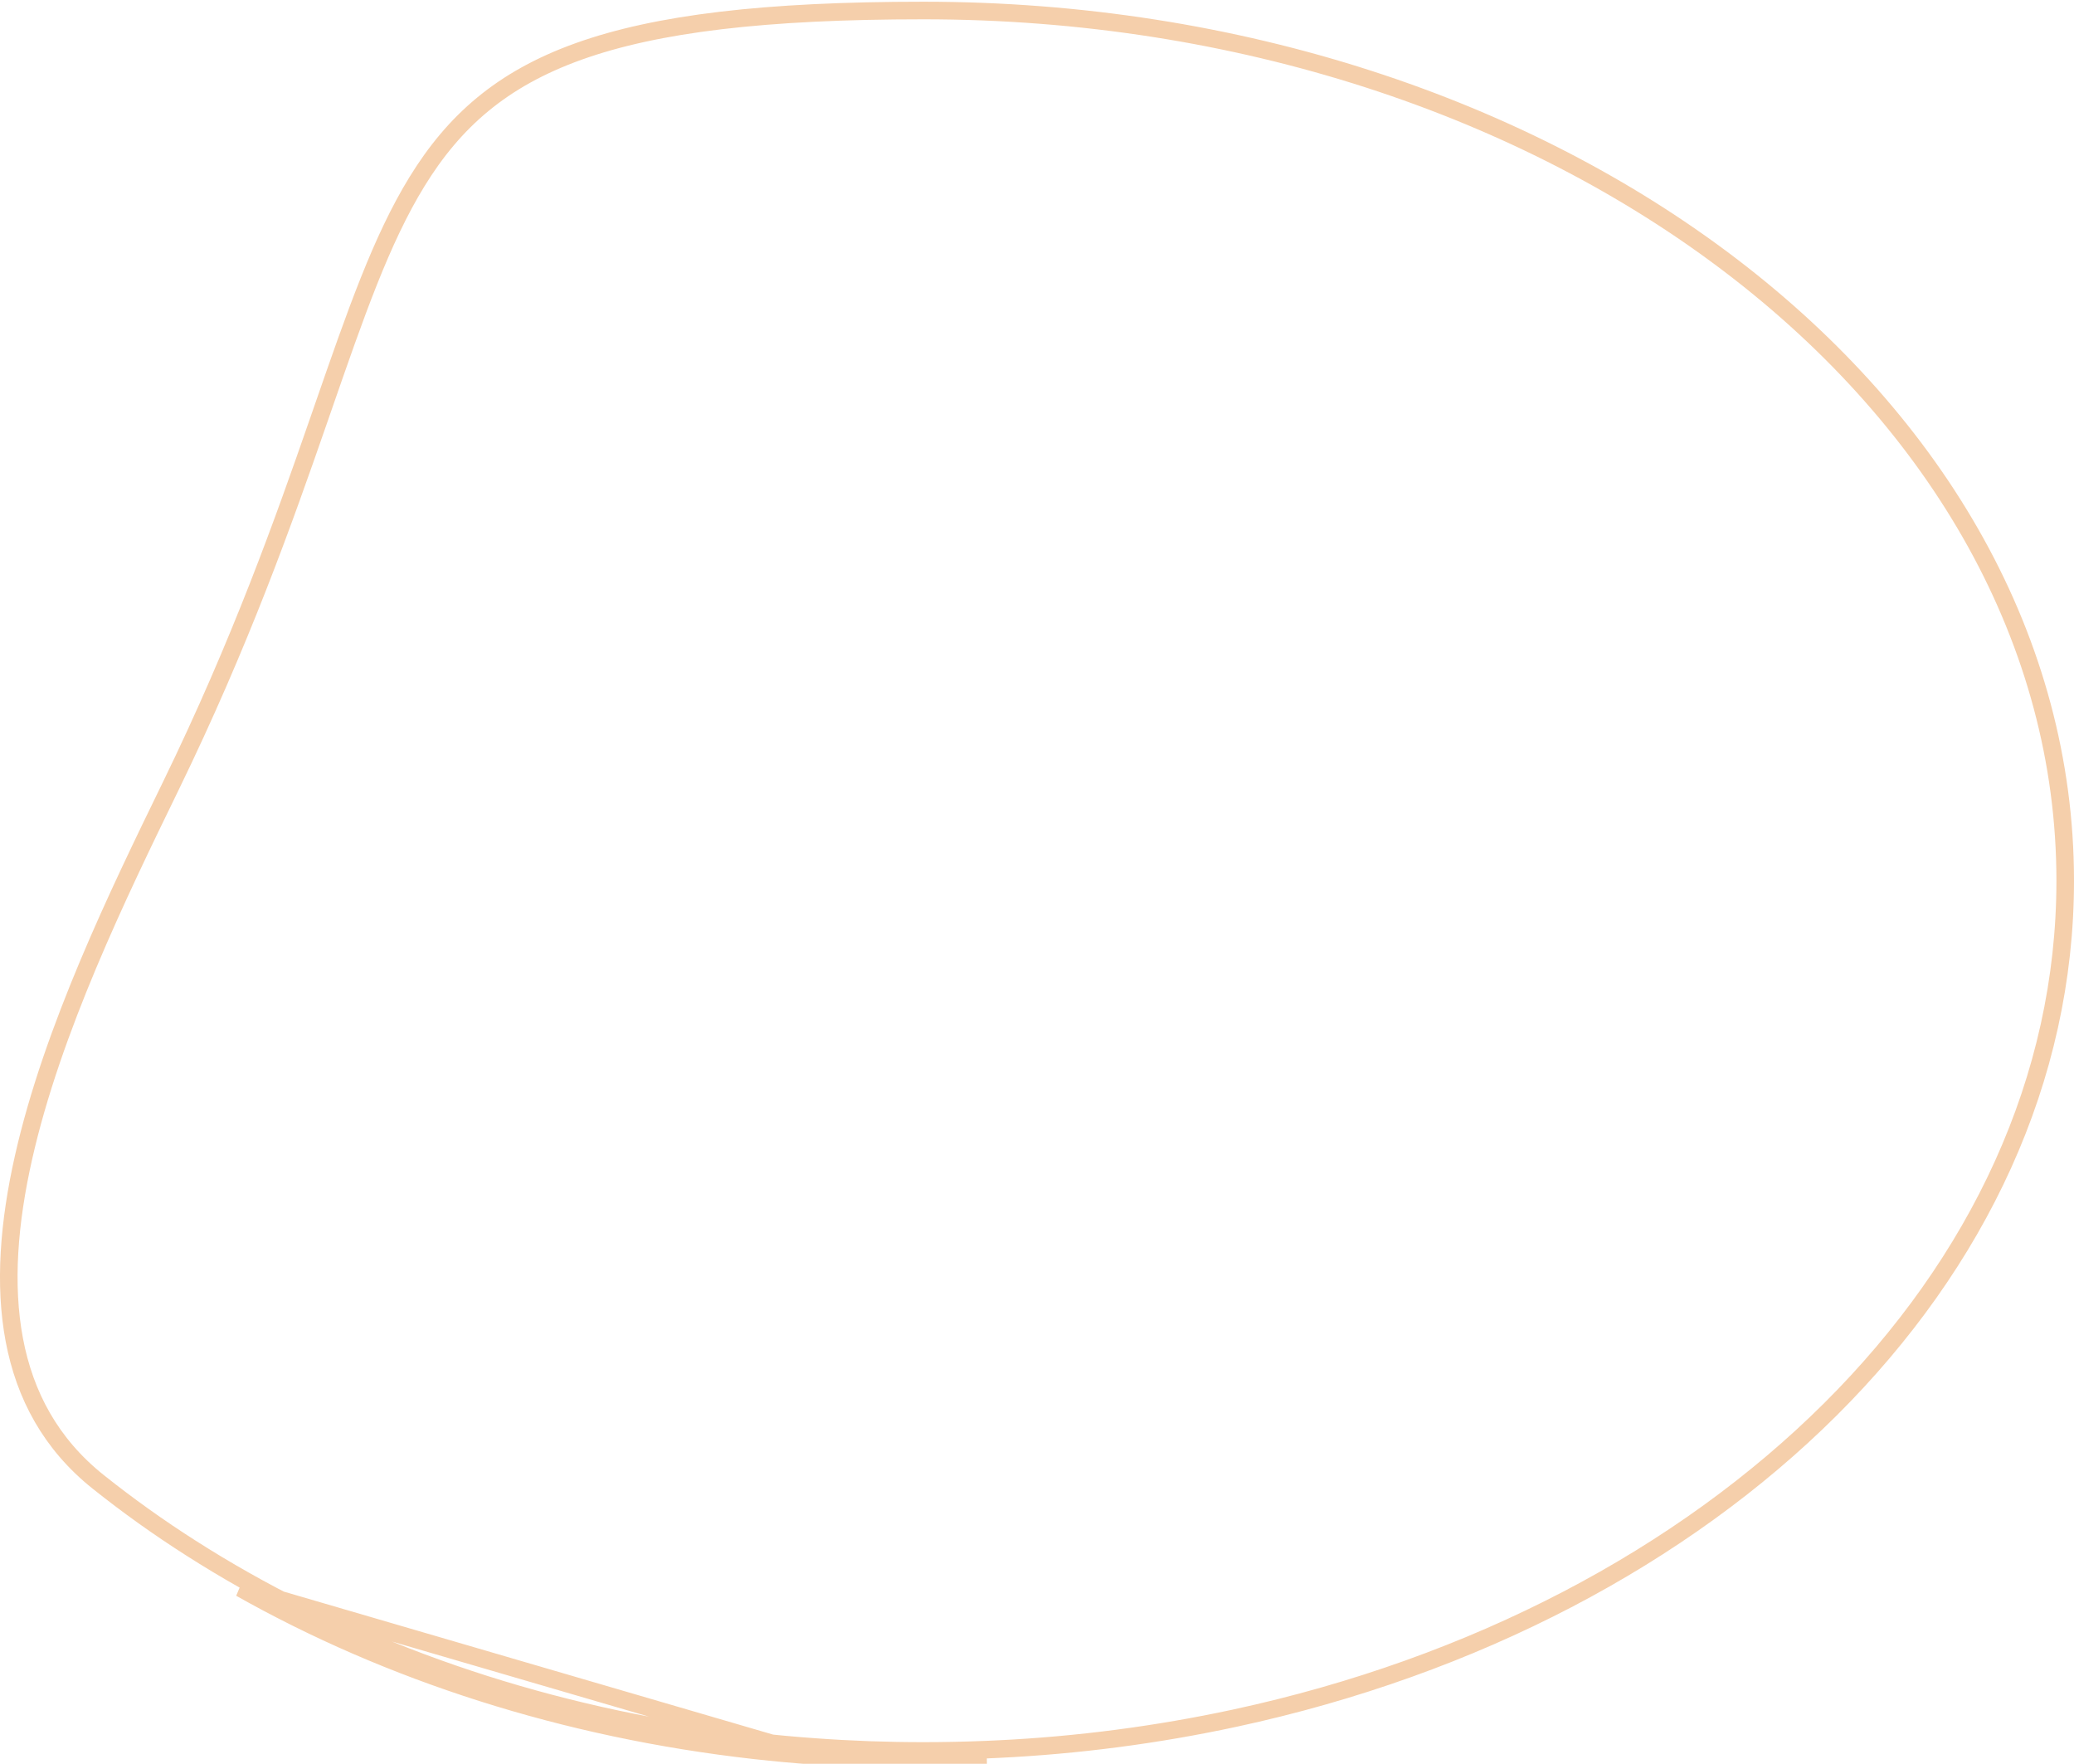 <svg width="354" height="301" viewBox="0 0 354 301" fill="none" xmlns="http://www.w3.org/2000/svg">
<path d="M157.632 300.314C151.346 300.314 145.135 300.09 138.998 299.644M157.632 300.314C161.247 300.312 164.835 300.238 168.396 300.09L138.998 299.644M157.632 300.314L157.631 298.814M157.632 300.314L157.631 298.814M138.998 299.644C135.594 299.401 132.218 299.092 128.871 298.716C96.316 295.065 66.356 285.313 41.052 271.025L138.998 299.644ZM157.631 298.814C151.381 298.814 145.207 298.592 139.107 298.147L139.105 298.147C135.72 297.906 132.365 297.599 129.038 297.226C96.673 293.595 66.909 283.902 41.789 269.719L41.789 269.719C38.651 267.949 35.587 266.109 32.598 264.198L32.595 264.197C27.123 260.713 21.84 256.941 16.768 252.897L16.768 252.897C0.562 239.981 -0.971 219.649 4.013 197.551C8.954 175.641 20.191 152.55 28.989 134.47L29.178 134.081C41.105 109.571 48.407 88.967 54.336 71.894C54.607 71.112 54.876 70.338 55.142 69.572C60.7 53.55 65.091 40.893 71.17 31.004C77.476 20.745 85.589 13.494 98.79 8.767C112.079 4.009 130.566 1.794 157.632 1.794C211.557 1.794 260.322 18.493 295.574 45.422C330.824 72.35 352.5 109.445 352.5 150.304C352.5 218.032 292.843 275.526 210.769 293.218C197.455 296.08 183.929 297.848 170.326 298.502L170.323 298.502C169.656 298.535 169.001 298.568 168.343 298.591L168.334 298.592C164.794 298.738 161.227 298.812 157.632 298.814H157.631Z" stroke="#F5CFAB" stroke-width="3"/>
</svg>
